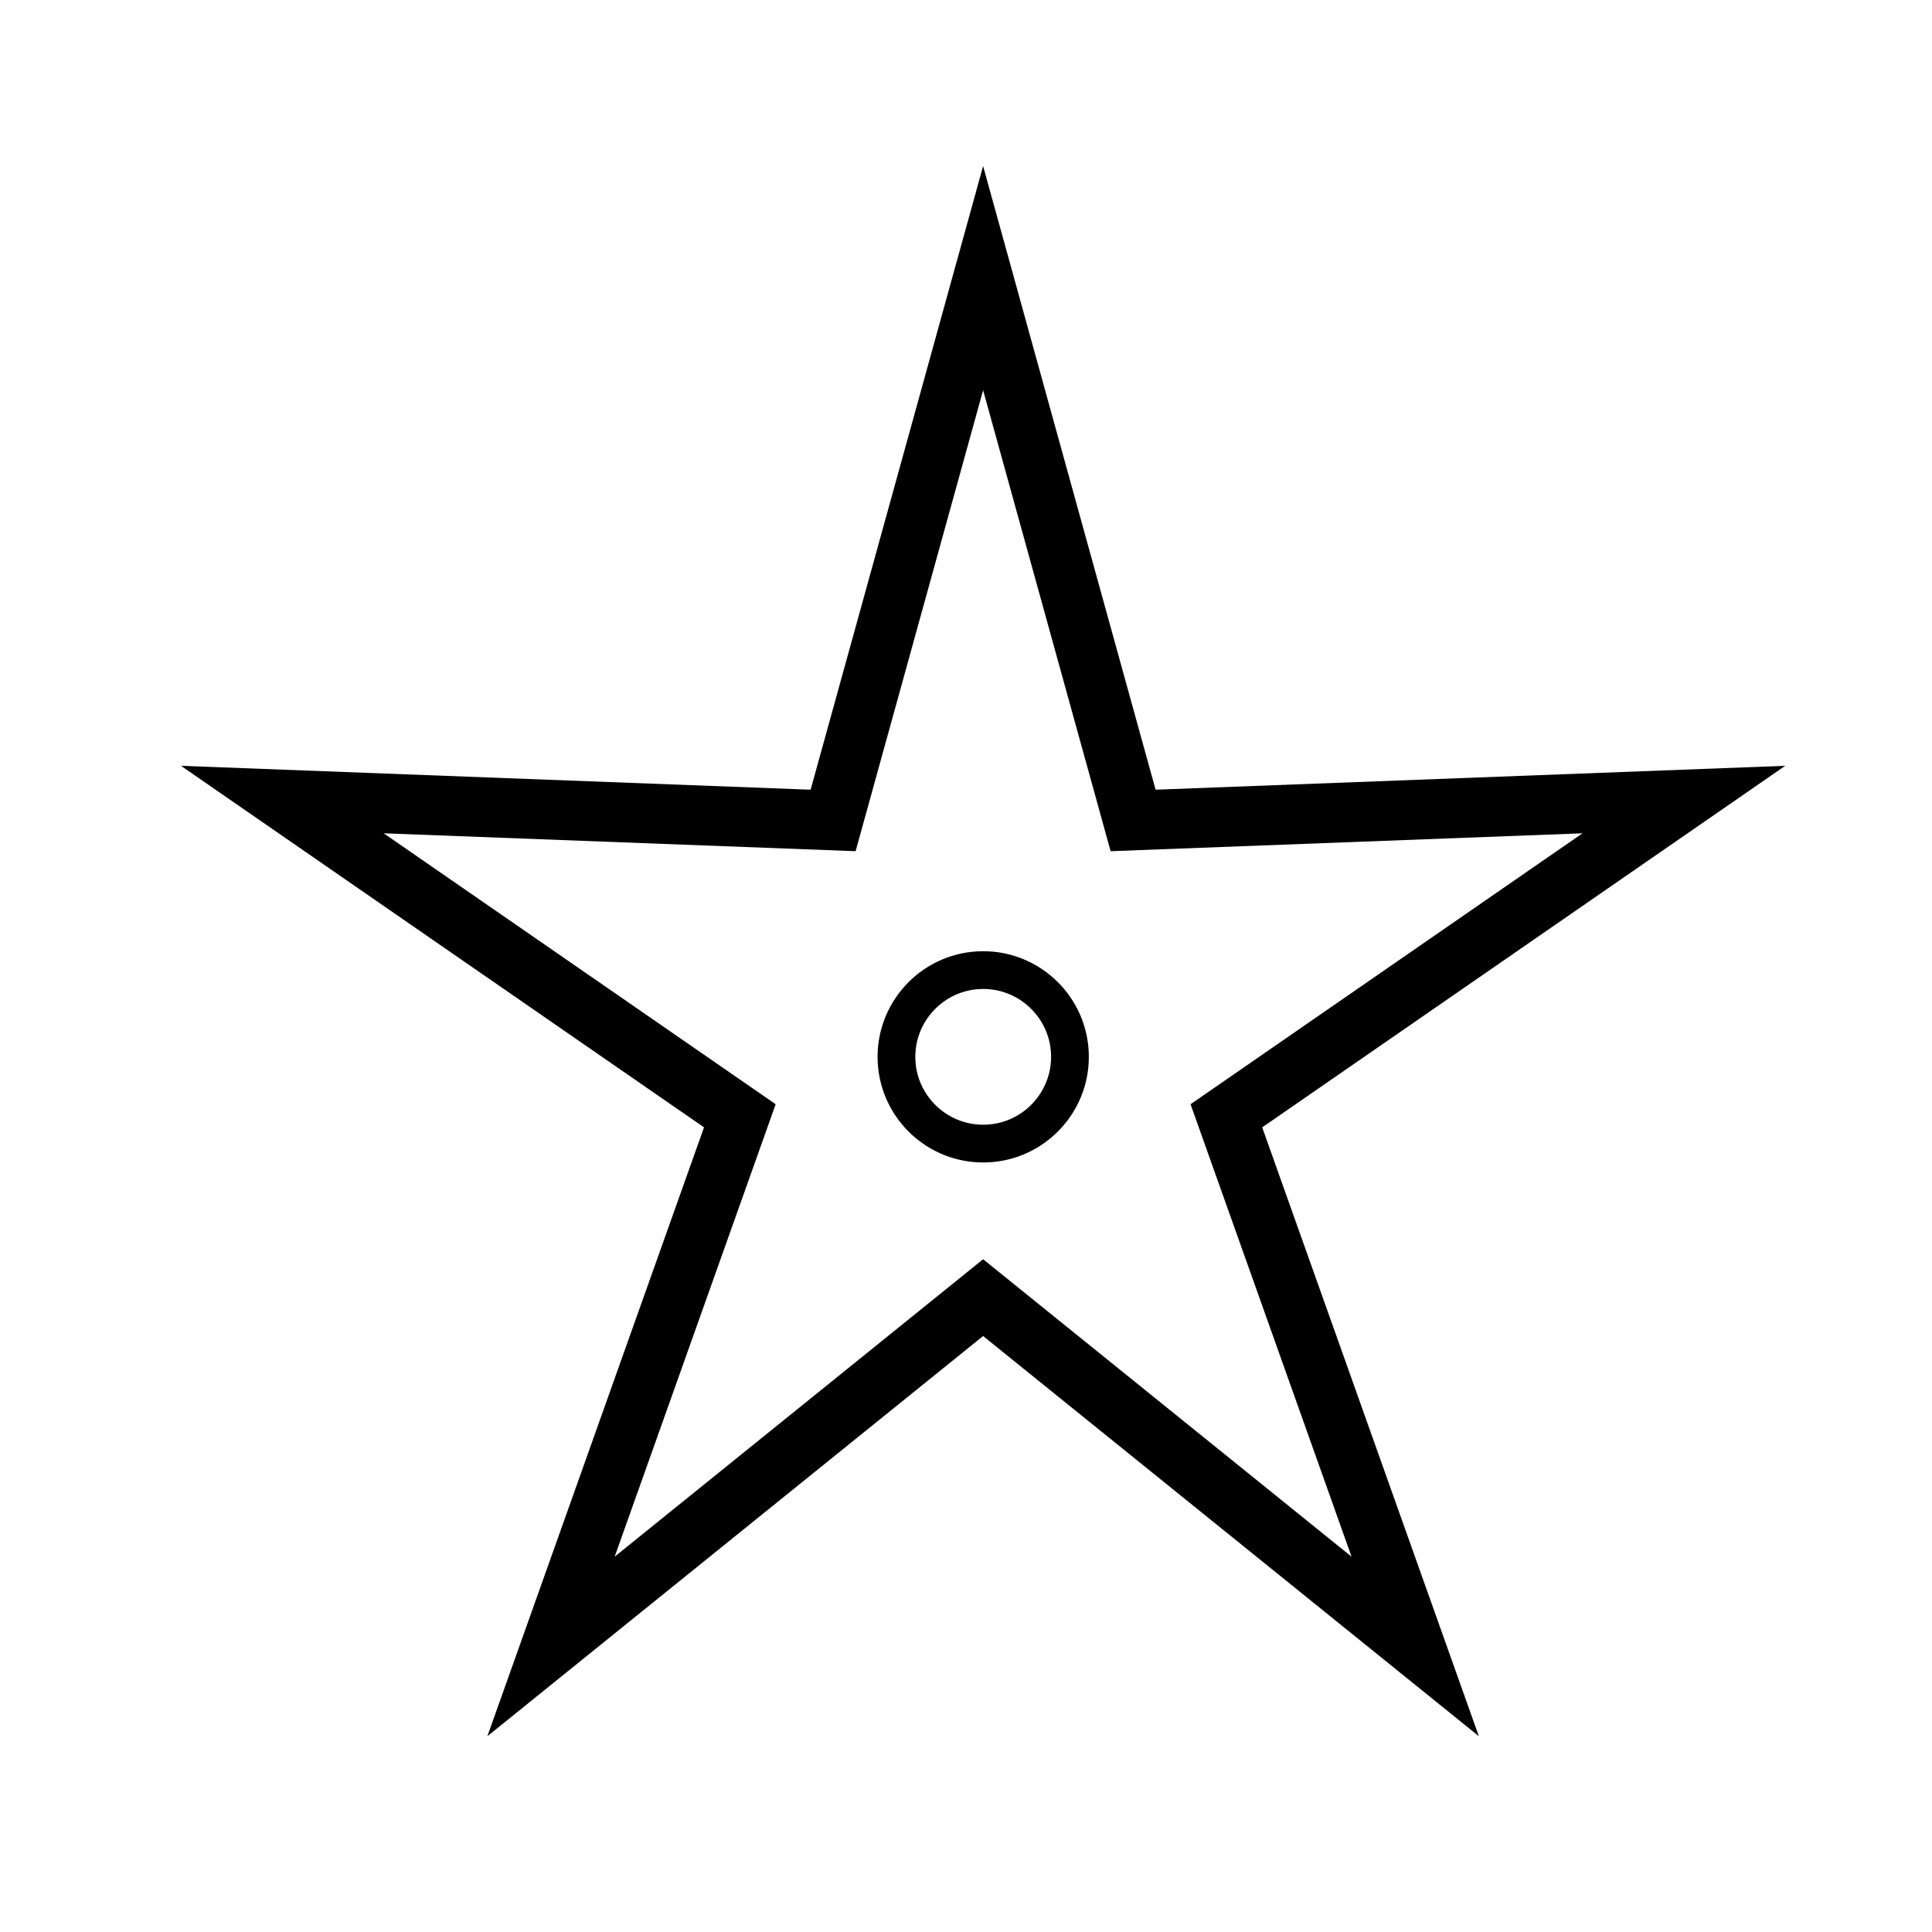 <?xml version="1.0" encoding="UTF-8" standalone="no"?>
<!DOCTYPE svg PUBLIC "-//W3C//DTD SVG 1.1//EN" "http://www.w3.org/Graphics/SVG/1.1/DTD/svg11.dtd">
<svg width="100%" height="100%" viewBox="0 0 128 128" version="1.1" xmlns="http://www.w3.org/2000/svg" xmlns:xlink="http://www.w3.org/1999/xlink" xml:space="preserve" xmlns:serif="http://www.serif.com/" style="fill-rule:evenodd;clip-rule:evenodd;stroke-linejoin:round;stroke-miterlimit:1.414;">
    <g transform="matrix(1.085,0,0,1.085,-10.274,-7.443)">
        <path d="M69.5,17L80.033,55.081L118.479,53.622L86.542,75.699L99.771,112.878L69.5,88.441L39.229,112.878L52.458,75.699L20.521,53.622L58.967,55.081L69.5,17Z" style="fill:rgb(255,254,254);fill-opacity:0;"/>
        <path d="M80.033,55.081L118.479,53.622L86.542,75.699L99.771,112.878L69.5,88.441L39.229,112.878L52.458,75.699L20.521,53.622L58.967,55.081L69.5,17L80.033,55.081ZM61.714,58.836L32.899,57.743L56.833,74.287L47.003,101.913L69.5,83.752L91.997,101.913L82.167,74.287L106.101,57.743L77.286,58.836L69.5,30.687L61.714,58.836Z"/>
    </g>
    <g transform="matrix(1.167,0,0,1.167,-7.209,-7.009)">
        <circle cx="61.995" cy="66.005" r="5.995" style="fill:rgb(255,254,254);fill-opacity:0;"/>
        <path d="M62.073,60.01L62.15,60.011L62.227,60.014L62.304,60.017L62.38,60.021L62.456,60.027L62.532,60.033L62.608,60.04L62.683,60.048L62.759,60.057L62.833,60.067L62.908,60.078L62.982,60.09L63.056,60.103L63.13,60.117L63.203,60.131L63.276,60.147L63.349,60.163L63.421,60.18L63.493,60.198L63.565,60.217L63.636,60.237L63.707,60.257L63.777,60.279L63.848,60.301L63.917,60.324L63.987,60.348L64.056,60.373L64.125,60.399L64.193,60.425L64.261,60.453L64.328,60.481L64.395,60.51L64.462,60.539L64.528,60.57L64.594,60.601L64.659,60.633L64.724,60.666L64.788,60.699L64.852,60.733L64.916,60.768L64.979,60.804L65.041,60.841L65.103,60.878L65.165,60.916L65.226,60.954L65.286,60.994L65.346,61.034L65.406,61.075L65.465,61.116L65.524,61.158L65.582,61.201L65.639,61.244L65.696,61.289L65.752,61.334L65.808,61.379L65.863,61.425L65.918,61.472L65.972,61.519L66.026,61.568L66.079,61.616L66.131,61.666L66.183,61.716L66.234,61.766L66.284,61.817L66.334,61.869L66.384,61.921L66.432,61.974L66.481,62.028L66.528,62.082L66.575,62.137L66.621,62.192L66.666,62.248L66.711,62.304L66.756,62.361L66.799,62.418L66.842,62.476L66.884,62.535L66.925,62.594L66.966,62.654L67.006,62.714L67.046,62.774L67.084,62.835L67.122,62.897L67.159,62.959L67.196,63.021L67.232,63.084L67.267,63.148L67.301,63.212L67.334,63.276L67.367,63.341L67.399,63.406L67.43,63.472L67.461,63.538L67.49,63.605L67.519,63.672L67.547,63.739L67.575,63.807L67.601,63.875L67.627,63.944L67.652,64.013L67.676,64.083L67.699,64.152L67.721,64.223L67.743,64.293L67.763,64.364L67.783,64.435L67.802,64.507L67.82,64.579L67.837,64.651L67.853,64.724L67.869,64.797L67.883,64.87L67.897,64.944L67.91,65.018L67.922,65.092L67.933,65.167L67.943,65.241L67.952,65.317L67.96,65.392L67.967,65.468L67.973,65.544L67.979,65.62L67.983,65.696L67.986,65.773L67.989,65.85L67.99,65.927L67.991,66.005L67.99,66.082L67.989,66.159L67.986,66.236L67.983,66.313L67.979,66.389L67.973,66.466L67.967,66.542L67.96,66.617L67.952,66.693L67.943,66.768L67.933,66.843L67.922,66.917L67.91,66.991L67.897,67.065L67.883,67.139L67.869,67.212L67.853,67.285L67.837,67.358L67.82,67.43L67.802,67.502L67.783,67.574L67.763,67.645L67.743,67.716L67.721,67.787L67.699,67.857L67.676,67.927L67.652,67.996L67.627,68.065L67.601,68.134L67.575,68.202L67.547,68.27L67.519,68.337L67.49,68.404L67.461,68.471L67.43,68.537L67.399,68.603L67.367,68.668L67.334,68.733L67.301,68.797L67.267,68.861L67.232,68.925L67.196,68.988L67.159,69.05L67.122,69.112L67.084,69.174L67.046,69.235L67.006,69.296L66.966,69.356L66.925,69.415L66.884,69.474L66.842,69.533L66.799,69.591L66.756,69.648L66.711,69.705L66.666,69.762L66.621,69.817L66.575,69.873L66.528,69.927L66.481,69.981L66.432,70.035L66.384,70.088L66.334,70.14L66.284,70.192L66.234,70.243L66.183,70.294L66.131,70.344L66.079,70.393L66.026,70.442L65.972,70.49L65.918,70.537L65.863,70.584L65.808,70.63L65.752,70.676L65.696,70.721L65.639,70.765L65.582,70.808L65.524,70.851L65.465,70.893L65.406,70.935L65.346,70.975L65.286,71.016L65.226,71.055L65.165,71.094L65.103,71.132L65.041,71.169L64.979,71.205L64.916,71.241L64.852,71.276L64.788,71.31L64.724,71.344L64.659,71.376L64.594,71.408L64.528,71.44L64.462,71.47L64.395,71.5L64.328,71.529L64.261,71.557L64.193,71.584L64.125,71.61L64.056,71.636L63.987,71.661L63.917,71.685L63.848,71.708L63.777,71.73L63.707,71.752L63.636,71.772L63.565,71.792L63.493,71.811L63.421,71.829L63.349,71.846L63.276,71.863L63.203,71.878L63.13,71.893L63.056,71.906L62.982,71.919L62.908,71.931L62.833,71.942L62.759,71.952L62.683,71.961L62.608,71.969L62.532,71.976L62.456,71.983L62.38,71.988L62.304,71.992L62.227,71.996L62.15,71.998L62.073,72L61.995,72L61.918,72L61.841,71.998L61.764,71.996L61.687,71.992L61.611,71.988L61.534,71.983L61.458,71.976L61.383,71.969L61.307,71.961L61.232,71.952L61.157,71.942L61.083,71.931L61.009,71.919L60.935,71.906L60.861,71.893L60.788,71.878L60.715,71.863L60.642,71.846L60.57,71.829L60.498,71.811L60.426,71.792L60.355,71.772L60.284,71.752L60.213,71.73L60.143,71.708L60.073,71.685L60.004,71.661L59.935,71.636L59.866,71.61L59.798,71.584L59.73,71.557L59.663,71.529L59.596,71.5L59.529,71.47L59.463,71.44L59.397,71.408L59.332,71.376L59.267,71.344L59.203,71.31L59.139,71.276L59.075,71.241L59.012,71.205L58.95,71.169L58.888,71.132L58.826,71.094L58.765,71.055L58.704,71.016L58.644,70.975L58.585,70.935L58.526,70.893L58.467,70.851L58.409,70.808L58.352,70.765L58.295,70.721L58.238,70.676L58.183,70.63L58.127,70.584L58.073,70.537L58.019,70.49L57.965,70.442L57.912,70.393L57.86,70.344L57.808,70.294L57.757,70.243L57.706,70.192L57.656,70.14L57.607,70.088L57.558,70.035L57.51,69.981L57.463,69.927L57.416,69.873L57.37,69.817L57.324,69.762L57.279,69.705L57.235,69.648L57.192,69.591L57.149,69.533L57.107,69.474L57.065,69.415L57.025,69.356L56.984,69.296L56.945,69.235L56.906,69.174L56.868,69.112L56.831,69.05L56.795,68.988L56.759,68.925L56.724,68.861L56.69,68.797L56.656,68.733L56.624,68.668L56.592,68.603L56.56,68.537L56.53,68.471L56.5,68.404L56.471,68.337L56.443,68.27L56.416,68.202L56.39,68.134L56.364,68.065L56.339,67.996L56.315,67.927L56.292,67.857L56.27,67.787L56.248,67.716L56.228,67.645L56.208,67.574L56.189,67.502L56.171,67.43L56.154,67.358L56.137,67.285L56.122,67.212L56.107,67.139L56.094,67.065L56.081,66.991L56.069,66.917L56.058,66.843L56.048,66.768L56.039,66.693L56.031,66.617L56.024,66.542L56.017,66.466L56.012,66.389L56.008,66.313L56.004,66.236L56.002,66.159L56,66.082L56,66.005L56,65.927L56.002,65.85L56.004,65.773L56.008,65.696L56.012,65.62L56.017,65.544L56.024,65.468L56.031,65.392L56.039,65.317L56.048,65.241L56.058,65.167L56.069,65.092L56.081,65.018L56.094,64.944L56.107,64.87L56.122,64.797L56.137,64.724L56.154,64.651L56.171,64.579L56.189,64.507L56.208,64.435L56.228,64.364L56.248,64.293L56.27,64.223L56.292,64.152L56.315,64.083L56.339,64.013L56.364,63.944L56.39,63.875L56.416,63.807L56.443,63.739L56.471,63.672L56.5,63.605L56.53,63.538L56.56,63.472L56.592,63.406L56.624,63.341L56.656,63.276L56.69,63.212L56.724,63.148L56.759,63.084L56.795,63.021L56.831,62.959L56.868,62.897L56.906,62.835L56.945,62.774L56.984,62.714L57.025,62.654L57.065,62.594L57.107,62.535L57.149,62.476L57.192,62.418L57.235,62.361L57.279,62.304L57.324,62.248L57.37,62.192L57.416,62.137L57.463,62.082L57.51,62.028L57.558,61.974L57.607,61.921L57.656,61.869L57.706,61.817L57.757,61.766L57.808,61.716L57.86,61.666L57.912,61.616L57.965,61.568L58.019,61.519L58.073,61.472L58.127,61.425L58.183,61.379L58.238,61.334L58.295,61.289L58.352,61.244L58.409,61.201L58.467,61.158L58.526,61.116L58.585,61.075L58.644,61.034L58.704,60.994L58.765,60.954L58.826,60.916L58.888,60.878L58.95,60.841L59.012,60.804L59.075,60.768L59.139,60.733L59.203,60.699L59.267,60.666L59.332,60.633L59.397,60.601L59.463,60.57L59.529,60.539L59.596,60.51L59.663,60.481L59.73,60.453L59.798,60.425L59.866,60.399L59.935,60.373L60.004,60.348L60.073,60.324L60.143,60.301L60.213,60.279L60.284,60.257L60.355,60.237L60.426,60.217L60.498,60.198L60.57,60.18L60.642,60.163L60.715,60.147L60.788,60.131L60.861,60.117L60.935,60.103L61.009,60.09L61.083,60.078L61.157,60.067L61.232,60.057L61.307,60.048L61.383,60.04L61.458,60.033L61.534,60.027L61.611,60.021L61.687,60.017L61.764,60.014L61.841,60.011L61.918,60.01L61.995,60.009L62.073,60.01ZM61.945,62.152L61.895,62.153L61.845,62.155L61.796,62.157L61.746,62.16L61.697,62.163L61.648,62.167L61.6,62.172L61.551,62.177L61.503,62.183L61.455,62.189L61.407,62.196L61.359,62.204L61.312,62.212L61.265,62.221L61.218,62.23L61.171,62.24L61.125,62.251L61.078,62.262L61.032,62.273L60.986,62.285L60.941,62.298L60.895,62.311L60.85,62.325L60.805,62.339L60.761,62.354L60.716,62.369L60.672,62.385L60.628,62.402L60.584,62.418L60.541,62.436L60.498,62.454L60.455,62.472L60.412,62.491L60.37,62.511L60.328,62.531L60.286,62.551L60.244,62.572L60.203,62.594L60.162,62.616L60.121,62.638L60.081,62.661L60.04,62.685L60,62.709L59.961,62.733L59.922,62.758L59.883,62.783L59.844,62.809L59.806,62.835L59.768,62.862L59.73,62.889L59.693,62.917L59.656,62.945L59.619,62.973L59.583,63.002L59.547,63.031L59.511,63.061L59.476,63.091L59.441,63.122L59.406,63.153L59.372,63.184L59.338,63.216L59.305,63.249L59.272,63.281L59.239,63.314L59.207,63.348L59.175,63.381L59.144,63.416L59.113,63.45L59.082,63.485L59.052,63.52L59.022,63.556L58.993,63.592L58.964,63.628L58.935,63.665L58.907,63.702L58.88,63.739L58.853,63.777L58.826,63.815L58.8,63.853L58.774,63.892L58.749,63.931L58.724,63.97L58.699,64.01L58.675,64.05L58.652,64.09L58.629,64.13L58.607,64.171L58.585,64.212L58.563,64.253L58.542,64.295L58.522,64.337L58.502,64.379L58.482,64.421L58.463,64.464L58.445,64.507L58.427,64.55L58.409,64.594L58.392,64.637L58.376,64.681L58.36,64.726L58.345,64.77L58.33,64.815L58.316,64.859L58.302,64.905L58.289,64.95L58.276,64.996L58.264,65.041L58.252,65.087L58.241,65.134L58.231,65.18L58.221,65.227L58.212,65.274L58.203,65.321L58.195,65.369L58.187,65.416L58.18,65.464L58.174,65.512L58.168,65.56L58.163,65.609L58.158,65.657L58.154,65.706L58.151,65.756L58.148,65.805L58.146,65.854L58.144,65.904L58.143,65.954L58.143,66.005L58.143,66.055L58.144,66.105L58.146,66.155L58.148,66.204L58.151,66.254L58.154,66.303L58.158,66.352L58.163,66.401L58.168,66.449L58.174,66.497L58.18,66.545L58.187,66.593L58.195,66.641L58.203,66.688L58.212,66.735L58.221,66.782L58.231,66.829L58.241,66.875L58.252,66.922L58.264,66.968L58.276,67.014L58.289,67.059L58.302,67.105L58.316,67.15L58.33,67.195L58.345,67.239L58.36,67.284L58.376,67.328L58.392,67.372L58.409,67.416L58.427,67.459L58.445,67.502L58.463,67.545L58.482,67.588L58.502,67.63L58.522,67.672L58.542,67.714L58.563,67.756L58.585,67.797L58.607,67.838L58.629,67.879L58.652,67.919L58.675,67.96L58.699,68L58.724,68.039L58.749,68.078L58.774,68.117L58.8,68.156L58.826,68.194L58.853,68.232L58.88,68.27L58.907,68.307L58.935,68.344L58.964,68.381L58.993,68.417L59.022,68.453L59.052,68.489L59.082,68.524L59.113,68.559L59.144,68.594L59.175,68.628L59.207,68.662L59.239,68.695L59.272,68.728L59.305,68.761L59.338,68.793L59.372,68.825L59.406,68.856L59.441,68.887L59.476,68.918L59.511,68.948L59.547,68.978L59.583,69.007L59.619,69.036L59.656,69.065L59.693,69.093L59.73,69.12L59.768,69.147L59.806,69.174L59.844,69.2L59.883,69.226L59.922,69.251L59.961,69.276L60,69.301L60.04,69.324L60.081,69.348L60.121,69.371L60.162,69.393L60.203,69.415L60.244,69.437L60.286,69.458L60.328,69.478L60.37,69.498L60.412,69.518L60.455,69.537L60.498,69.555L60.541,69.573L60.584,69.591L60.628,69.608L60.672,69.624L60.716,69.64L60.761,69.655L60.805,69.67L60.85,69.684L60.895,69.698L60.941,69.711L60.986,69.724L61.032,69.736L61.078,69.748L61.124,69.759L61.171,69.769L61.218,69.779L61.265,69.788L61.312,69.797L61.359,69.805L61.407,69.813L61.455,69.82L61.503,69.826L61.551,69.832L61.6,69.837L61.648,69.842L61.697,69.846L61.746,69.849L61.796,69.852L61.845,69.854L61.895,69.856L61.945,69.857L61.995,69.857L62.046,69.857L62.096,69.856L62.146,69.854L62.195,69.852L62.244,69.849L62.294,69.846L62.343,69.842L62.391,69.837L62.44,69.832L62.488,69.826L62.536,69.82L62.584,69.813L62.631,69.805L62.679,69.797L62.726,69.788L62.773,69.779L62.82,69.769L62.866,69.759L62.913,69.748L62.959,69.736L63.004,69.724L63.05,69.711L63.095,69.698L63.141,69.684L63.185,69.67L63.23,69.655L63.274,69.64L63.319,69.624L63.363,69.608L63.406,69.591L63.45,69.573L63.493,69.555L63.536,69.537L63.579,69.518L63.621,69.498L63.663,69.478L63.705,69.458L63.747,69.437L63.788,69.415L63.829,69.393L63.87,69.371L63.91,69.348L63.95,69.324L63.99,69.301L64.03,69.276L64.069,69.251L64.108,69.226L64.147,69.2L64.185,69.174L64.223,69.147L64.261,69.12L64.298,69.093L64.335,69.065L64.372,69.036L64.408,69.007L64.444,68.978L64.48,68.948L64.515,68.918L64.55,68.887L64.584,68.856L64.619,68.825L64.652,68.793L64.686,68.761L64.719,68.728L64.751,68.695L64.784,68.662L64.816,68.628L64.847,68.594L64.878,68.559L64.909,68.524L64.939,68.489L64.969,68.453L64.998,68.417L65.027,68.381L65.055,68.344L65.083,68.307L65.111,68.27L65.138,68.232L65.165,68.194L65.191,68.156L65.217,68.117L65.242,68.078L65.267,68.039L65.291,67.999L65.315,67.96L65.339,67.919L65.362,67.879L65.384,67.838L65.406,67.797L65.428,67.756L65.449,67.714L65.469,67.672L65.489,67.63L65.509,67.588L65.528,67.545L65.546,67.502L65.564,67.459L65.582,67.416L65.598,67.372L65.615,67.328L65.631,67.284L65.646,67.239L65.661,67.195L65.675,67.15L65.689,67.105L65.702,67.059L65.715,67.014L65.727,66.968L65.738,66.922L65.749,66.876L65.76,66.829L65.77,66.782L65.779,66.735L65.788,66.688L65.796,66.641L65.804,66.593L65.811,66.545L65.817,66.497L65.823,66.449L65.828,66.4L65.833,66.352L65.837,66.303L65.84,66.254L65.843,66.204L65.845,66.155L65.847,66.105L65.848,66.055L65.848,66.005L65.848,65.954L65.847,65.904L65.845,65.854L65.843,65.805L65.84,65.756L65.837,65.706L65.833,65.657L65.828,65.609L65.823,65.56L65.817,65.512L65.811,65.464L65.804,65.416L65.796,65.369L65.788,65.321L65.779,65.274L65.77,65.227L65.76,65.18L65.749,65.134L65.738,65.087L65.727,65.041L65.715,64.996L65.702,64.95L65.689,64.905L65.675,64.86L65.661,64.815L65.646,64.77L65.631,64.726L65.615,64.681L65.598,64.637L65.582,64.594L65.564,64.55L65.546,64.507L65.528,64.464L65.509,64.421L65.489,64.379L65.469,64.337L65.449,64.295L65.428,64.253L65.406,64.212L65.384,64.171L65.362,64.13L65.339,64.09L65.315,64.05L65.291,64.01L65.267,63.97L65.242,63.931L65.217,63.892L65.191,63.853L65.165,63.815L65.138,63.777L65.111,63.739L65.083,63.702L65.055,63.665L65.027,63.628L64.998,63.592L64.969,63.556L64.939,63.52L64.909,63.485L64.878,63.45L64.847,63.416L64.816,63.381L64.784,63.348L64.751,63.314L64.719,63.281L64.686,63.249L64.652,63.216L64.619,63.184L64.584,63.153L64.55,63.122L64.515,63.091L64.48,63.061L64.444,63.031L64.408,63.002L64.372,62.973L64.335,62.945L64.298,62.917L64.261,62.889L64.223,62.862L64.185,62.835L64.147,62.809L64.108,62.783L64.069,62.758L64.03,62.733L63.99,62.709L63.95,62.685L63.91,62.661L63.87,62.638L63.829,62.616L63.788,62.594L63.747,62.572L63.705,62.551L63.663,62.531L63.621,62.511L63.579,62.491L63.536,62.472L63.493,62.454L63.45,62.436L63.406,62.418L63.363,62.402L63.319,62.385L63.274,62.369L63.23,62.354L63.185,62.339L63.141,62.325L63.095,62.311L63.05,62.298L63.004,62.285L62.959,62.273L62.913,62.262L62.866,62.251L62.82,62.24L62.773,62.23L62.726,62.221L62.679,62.212L62.631,62.204L62.584,62.196L62.536,62.189L62.488,62.183L62.44,62.177L62.391,62.172L62.343,62.167L62.294,62.163L62.244,62.16L62.195,62.157L62.146,62.155L62.096,62.153L62.046,62.152L61.995,62.152L61.945,62.152Z"/>
    </g>
</svg>
